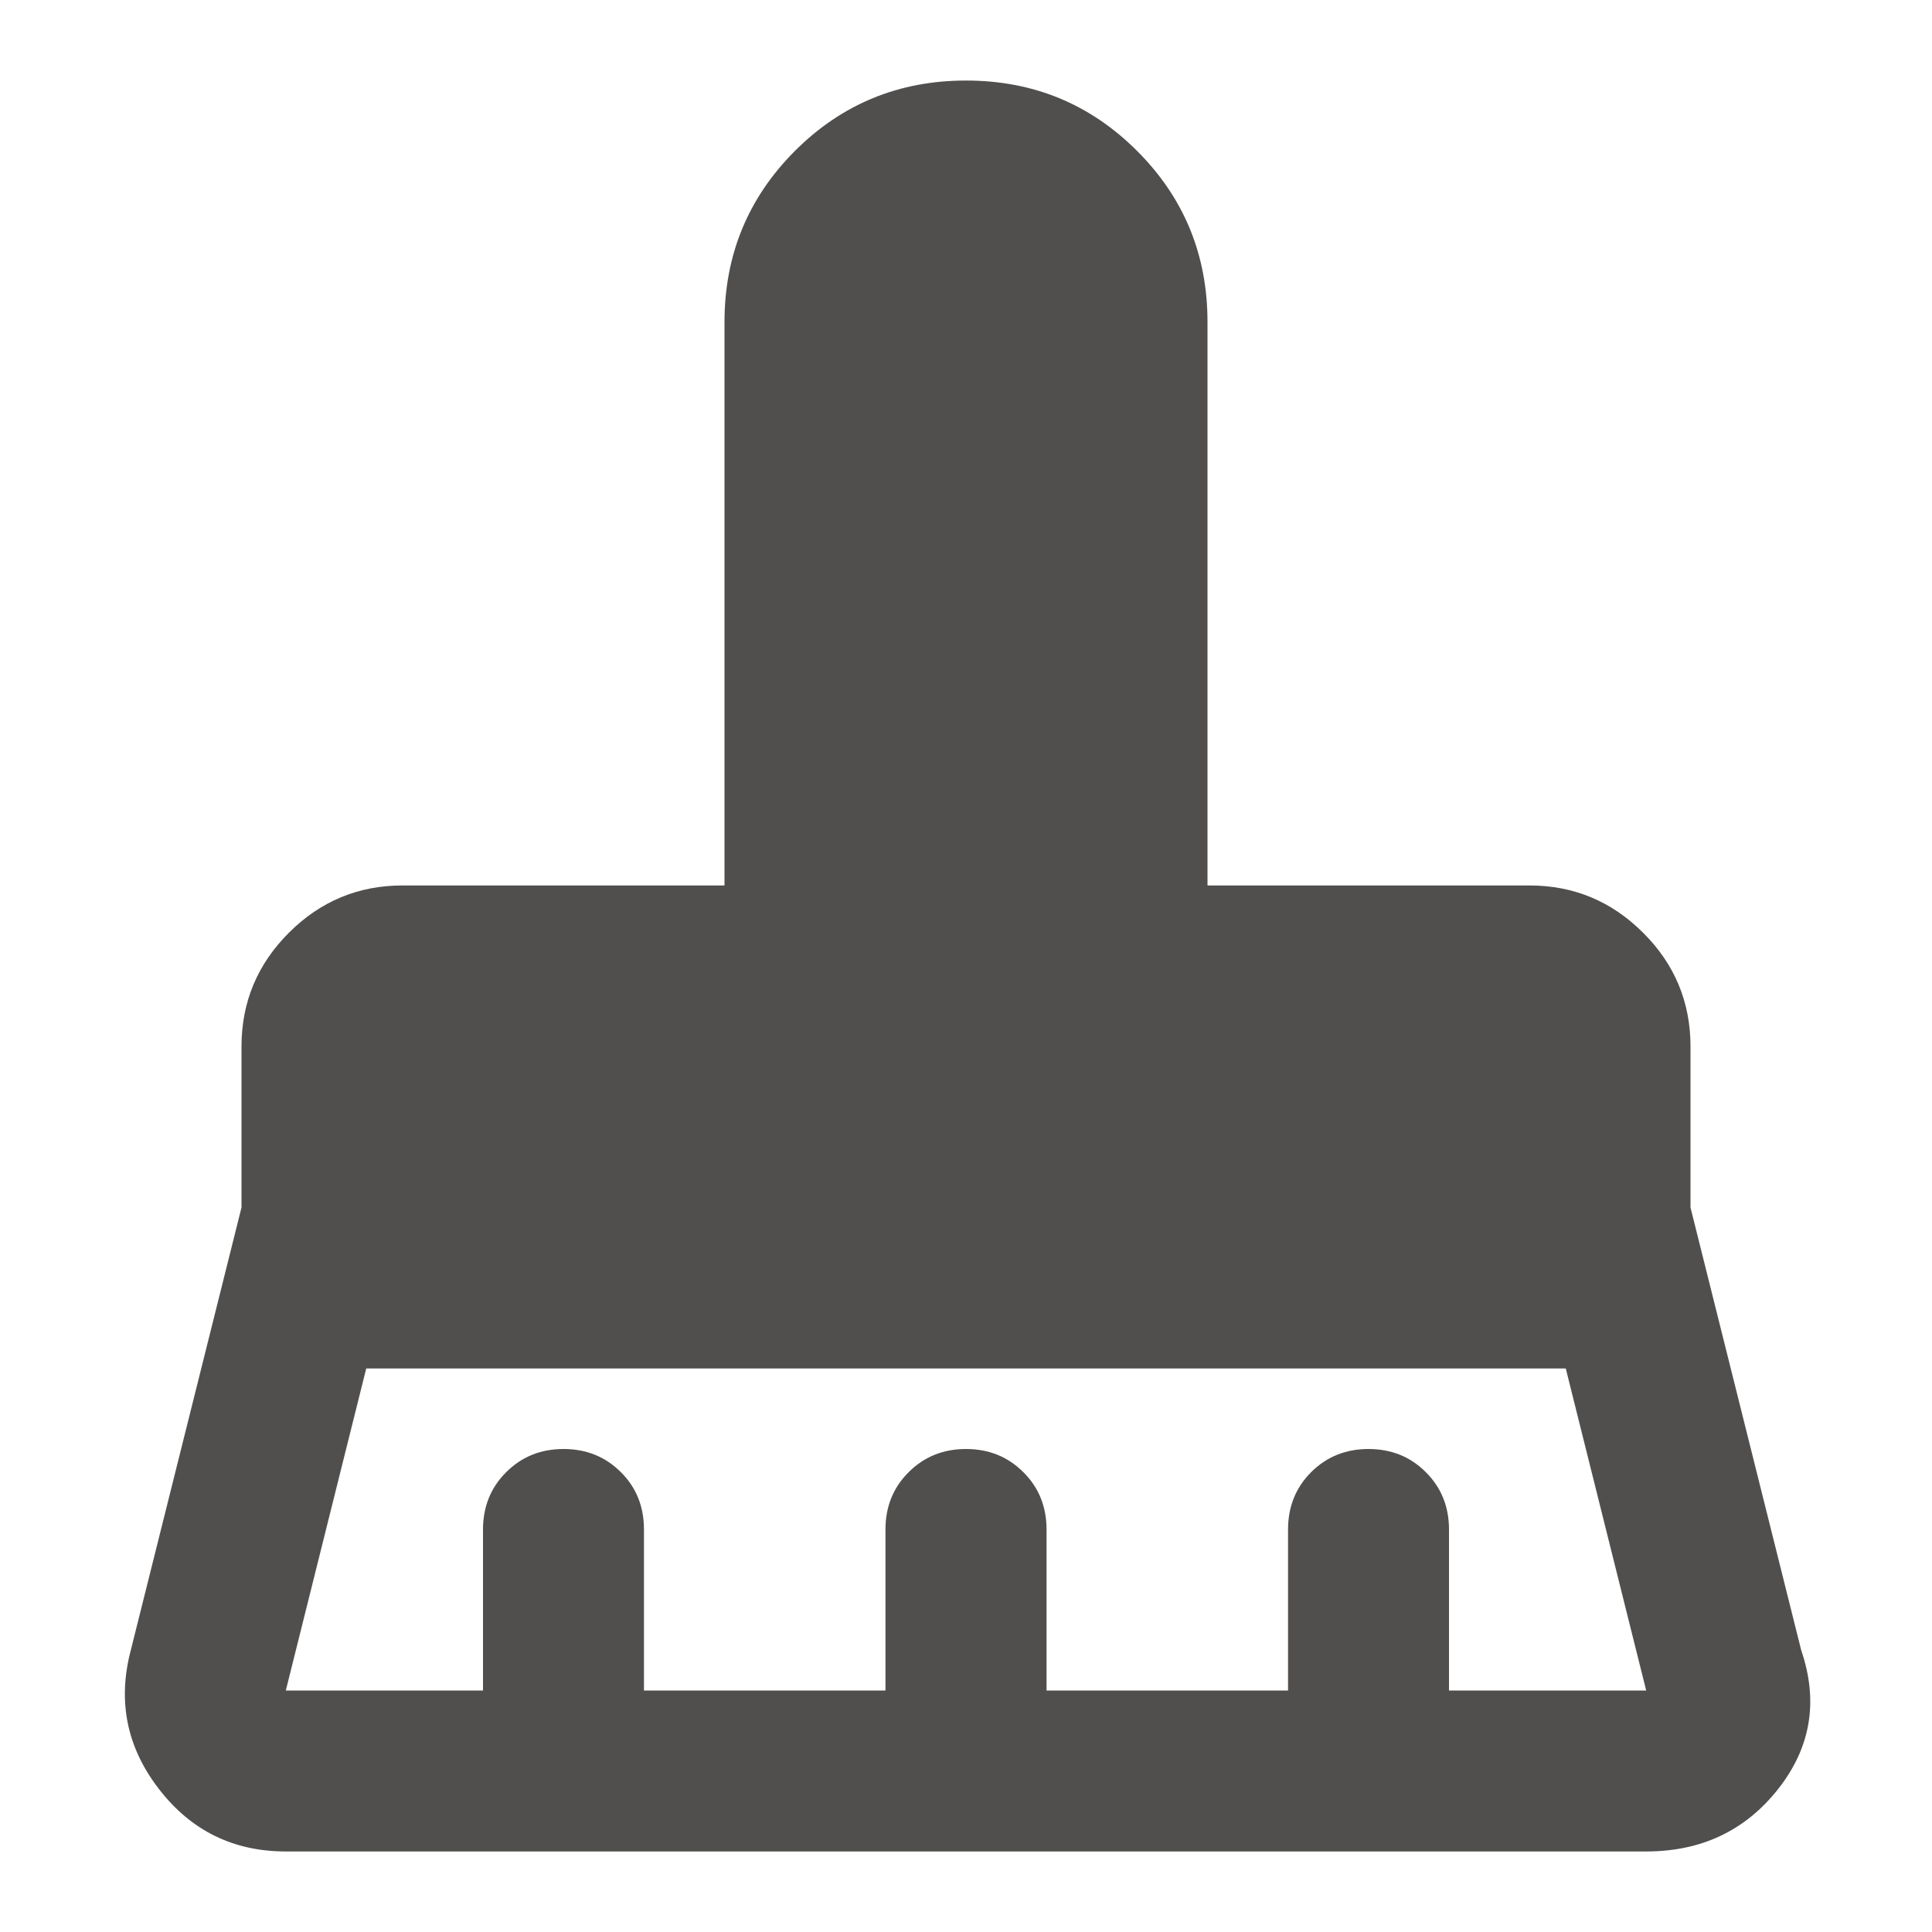 <svg width="16" height="16" viewBox="0 0 16 16" fill="none" xmlns="http://www.w3.org/2000/svg">
<mask id="mask0_1481_1216" style="mask-type:alpha" maskUnits="userSpaceOnUse" x="0" y="0" width="16" height="16">
<rect width="16" height="16" fill="#D9D9D9"/>
</mask>
<g mask="url(#mask0_1481_1216)">
<path d="M2.367 14H4V12.667C4 12.478 4.064 12.319 4.192 12.192C4.32 12.064 4.478 12 4.667 12C4.856 12 5.014 12.064 5.142 12.192C5.27 12.319 5.333 12.478 5.333 12.667V14H7.333V12.667C7.333 12.478 7.397 12.319 7.525 12.192C7.653 12.064 7.811 12 8 12C8.189 12 8.347 12.064 8.475 12.192C8.603 12.319 8.667 12.478 8.667 12.667V14H10.667V12.667C10.667 12.478 10.731 12.319 10.858 12.192C10.986 12.064 11.145 12 11.333 12C11.522 12 11.681 12.064 11.808 12.192C11.936 12.319 12 12.478 12 12.667V14H13.633L12.967 11.333H3.033L2.367 14ZM13.633 15.333H2.367C1.933 15.333 1.583 15.161 1.317 14.817C1.05 14.472 0.972 14.089 1.083 13.667L2 10V8.667C2 8.3 2.131 7.986 2.392 7.725C2.653 7.464 2.967 7.333 3.333 7.333H6V2.667C6 2.111 6.195 1.639 6.583 1.25C6.972 0.861 7.445 0.667 8 0.667C8.556 0.667 9.028 0.861 9.417 1.25C9.806 1.639 10 2.111 10 2.667V7.333H12.667C13.033 7.333 13.347 7.464 13.608 7.725C13.87 7.986 14 8.3 14 8.667V10L14.917 13.667C15.061 14.089 14.997 14.472 14.725 14.817C14.453 15.161 14.089 15.333 13.633 15.333Z" fill="#504F4E"/>
</g>
</svg>

